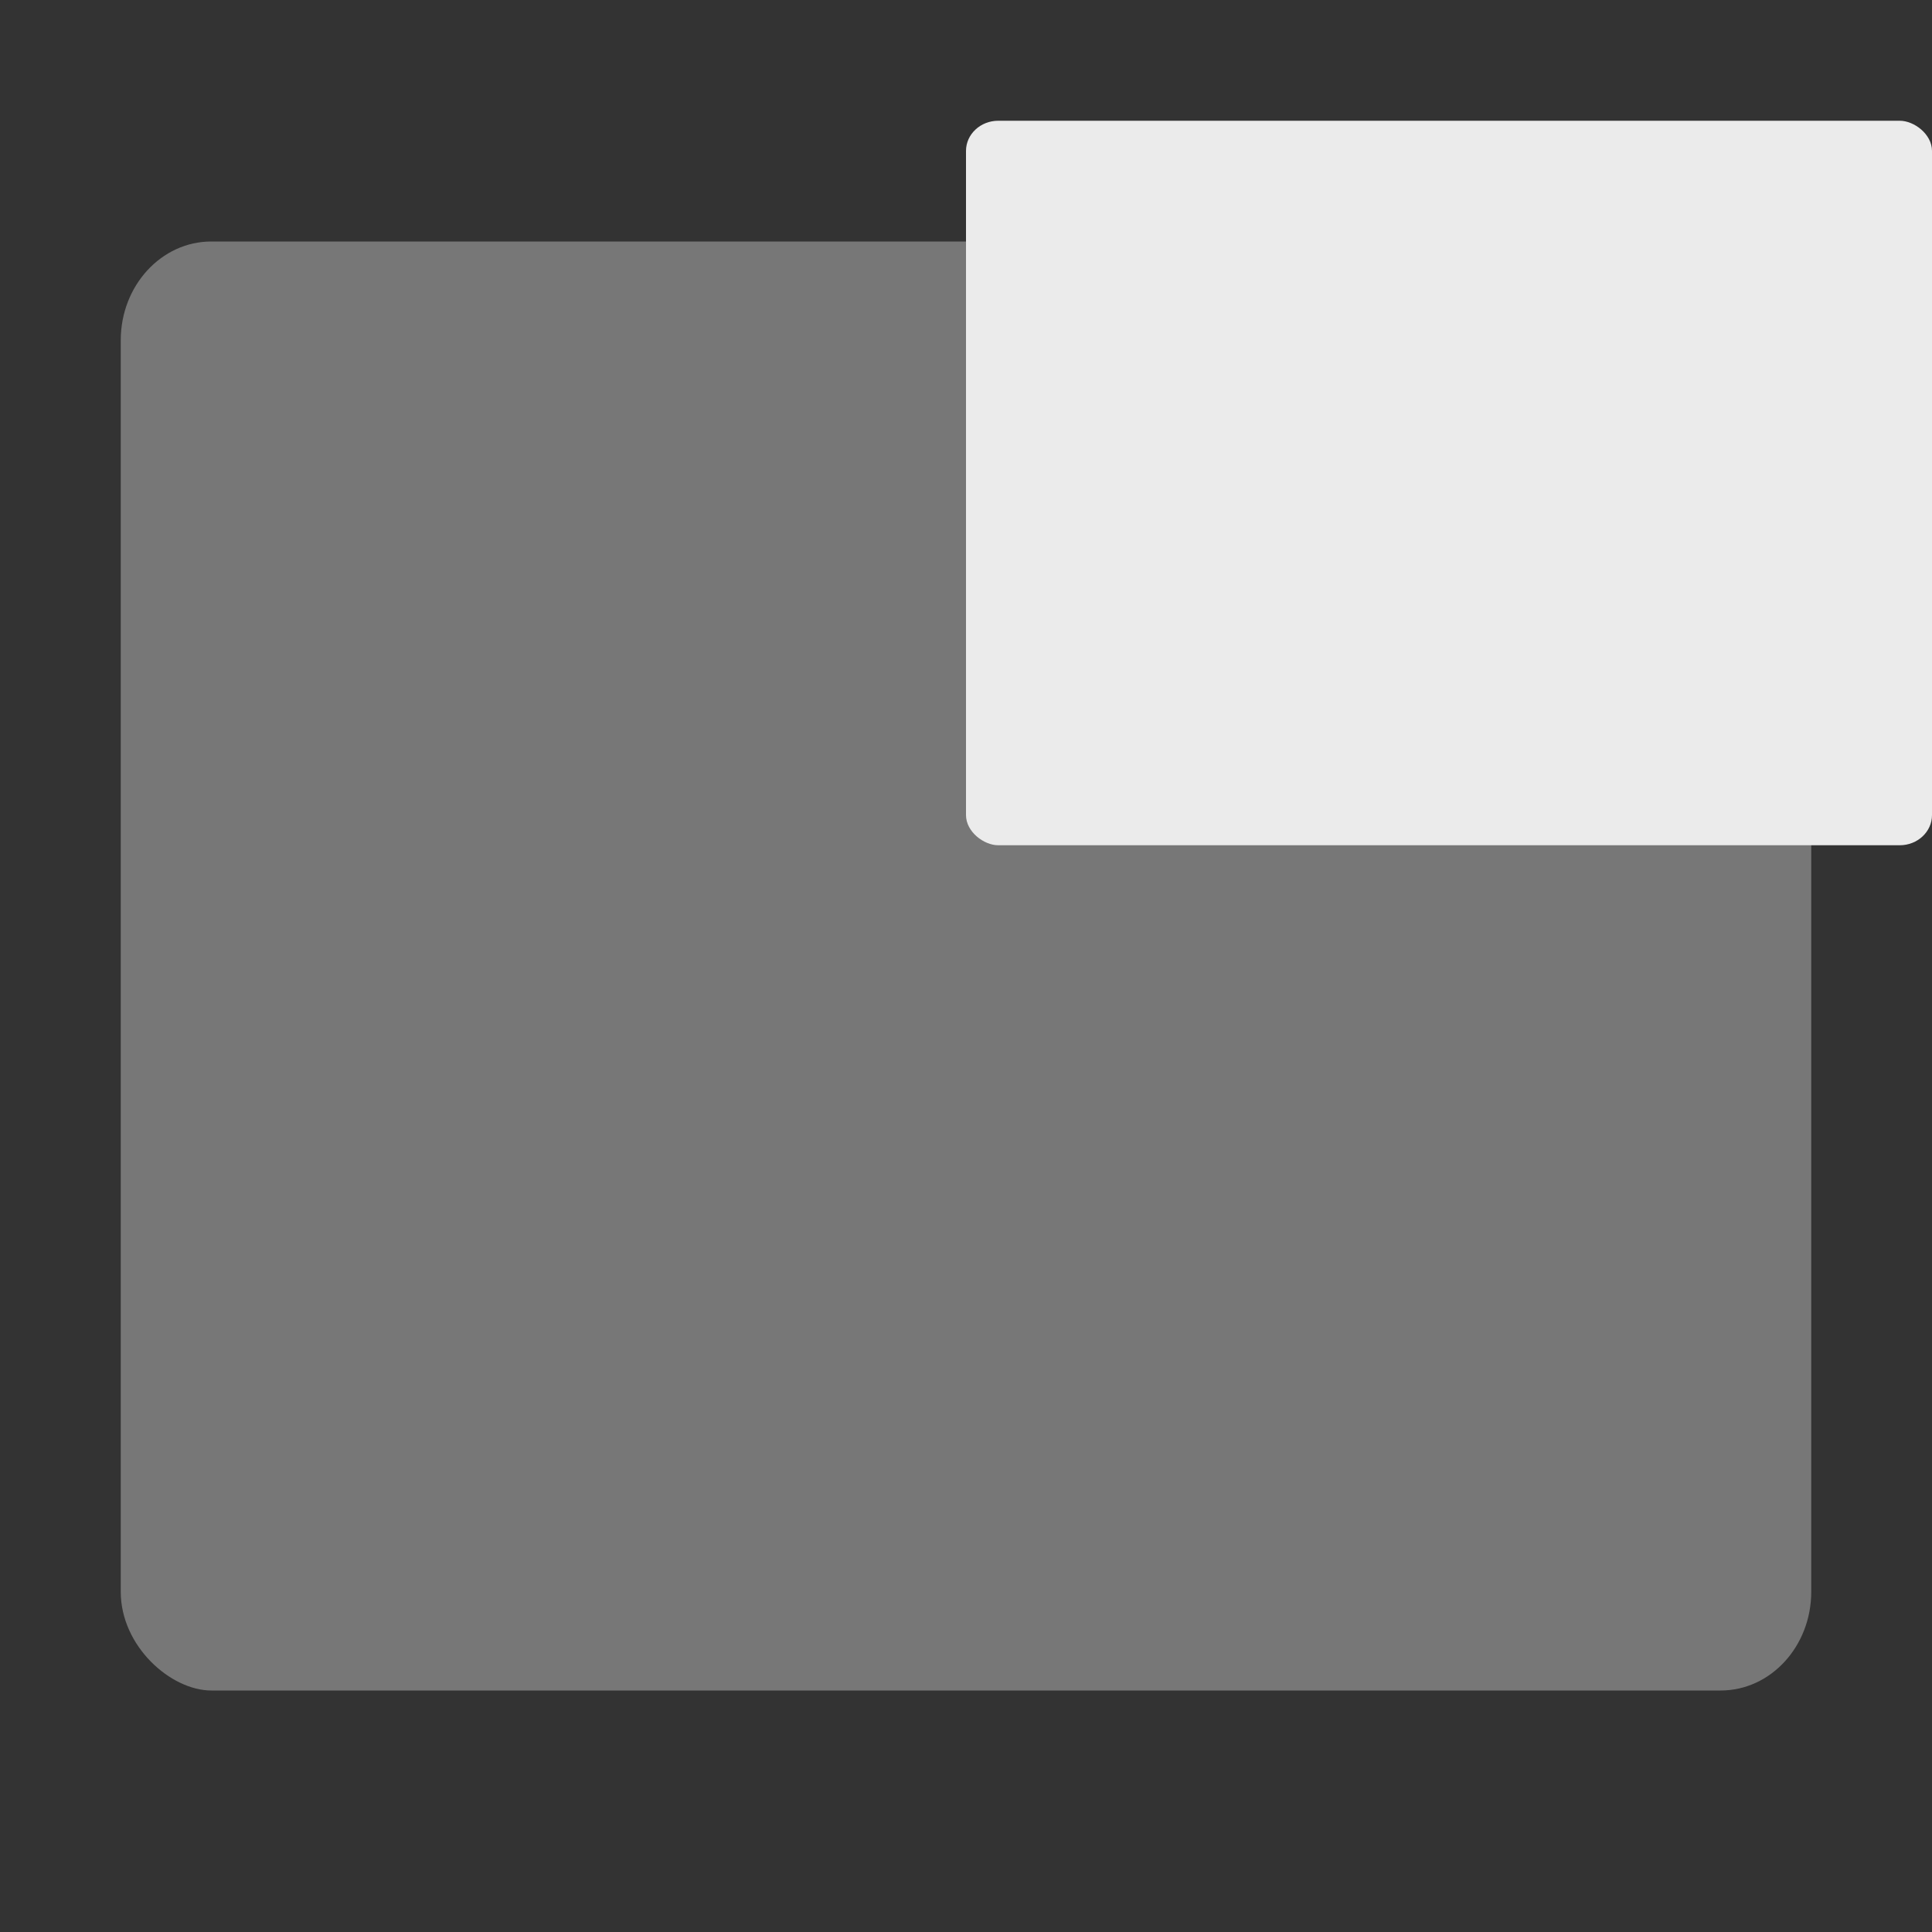 <svg xmlns="http://www.w3.org/2000/svg" width="16" height="16" version="1">
 <rect width="100%" height="100%" fill="#333333" stroke="none"/>
 <rect fill="#777777" width="12" height="14" x="-14" y="-15" rx=".818" ry=".75" transform="matrix(0,-1,-1,0,0,0)"/>
 <rect fill="#ebebeb" width="6" height="8" x="-7" y="-16" rx=".25" ry=".267" transform="matrix(0,-1,-1,0,0,0)"/>
</svg>
